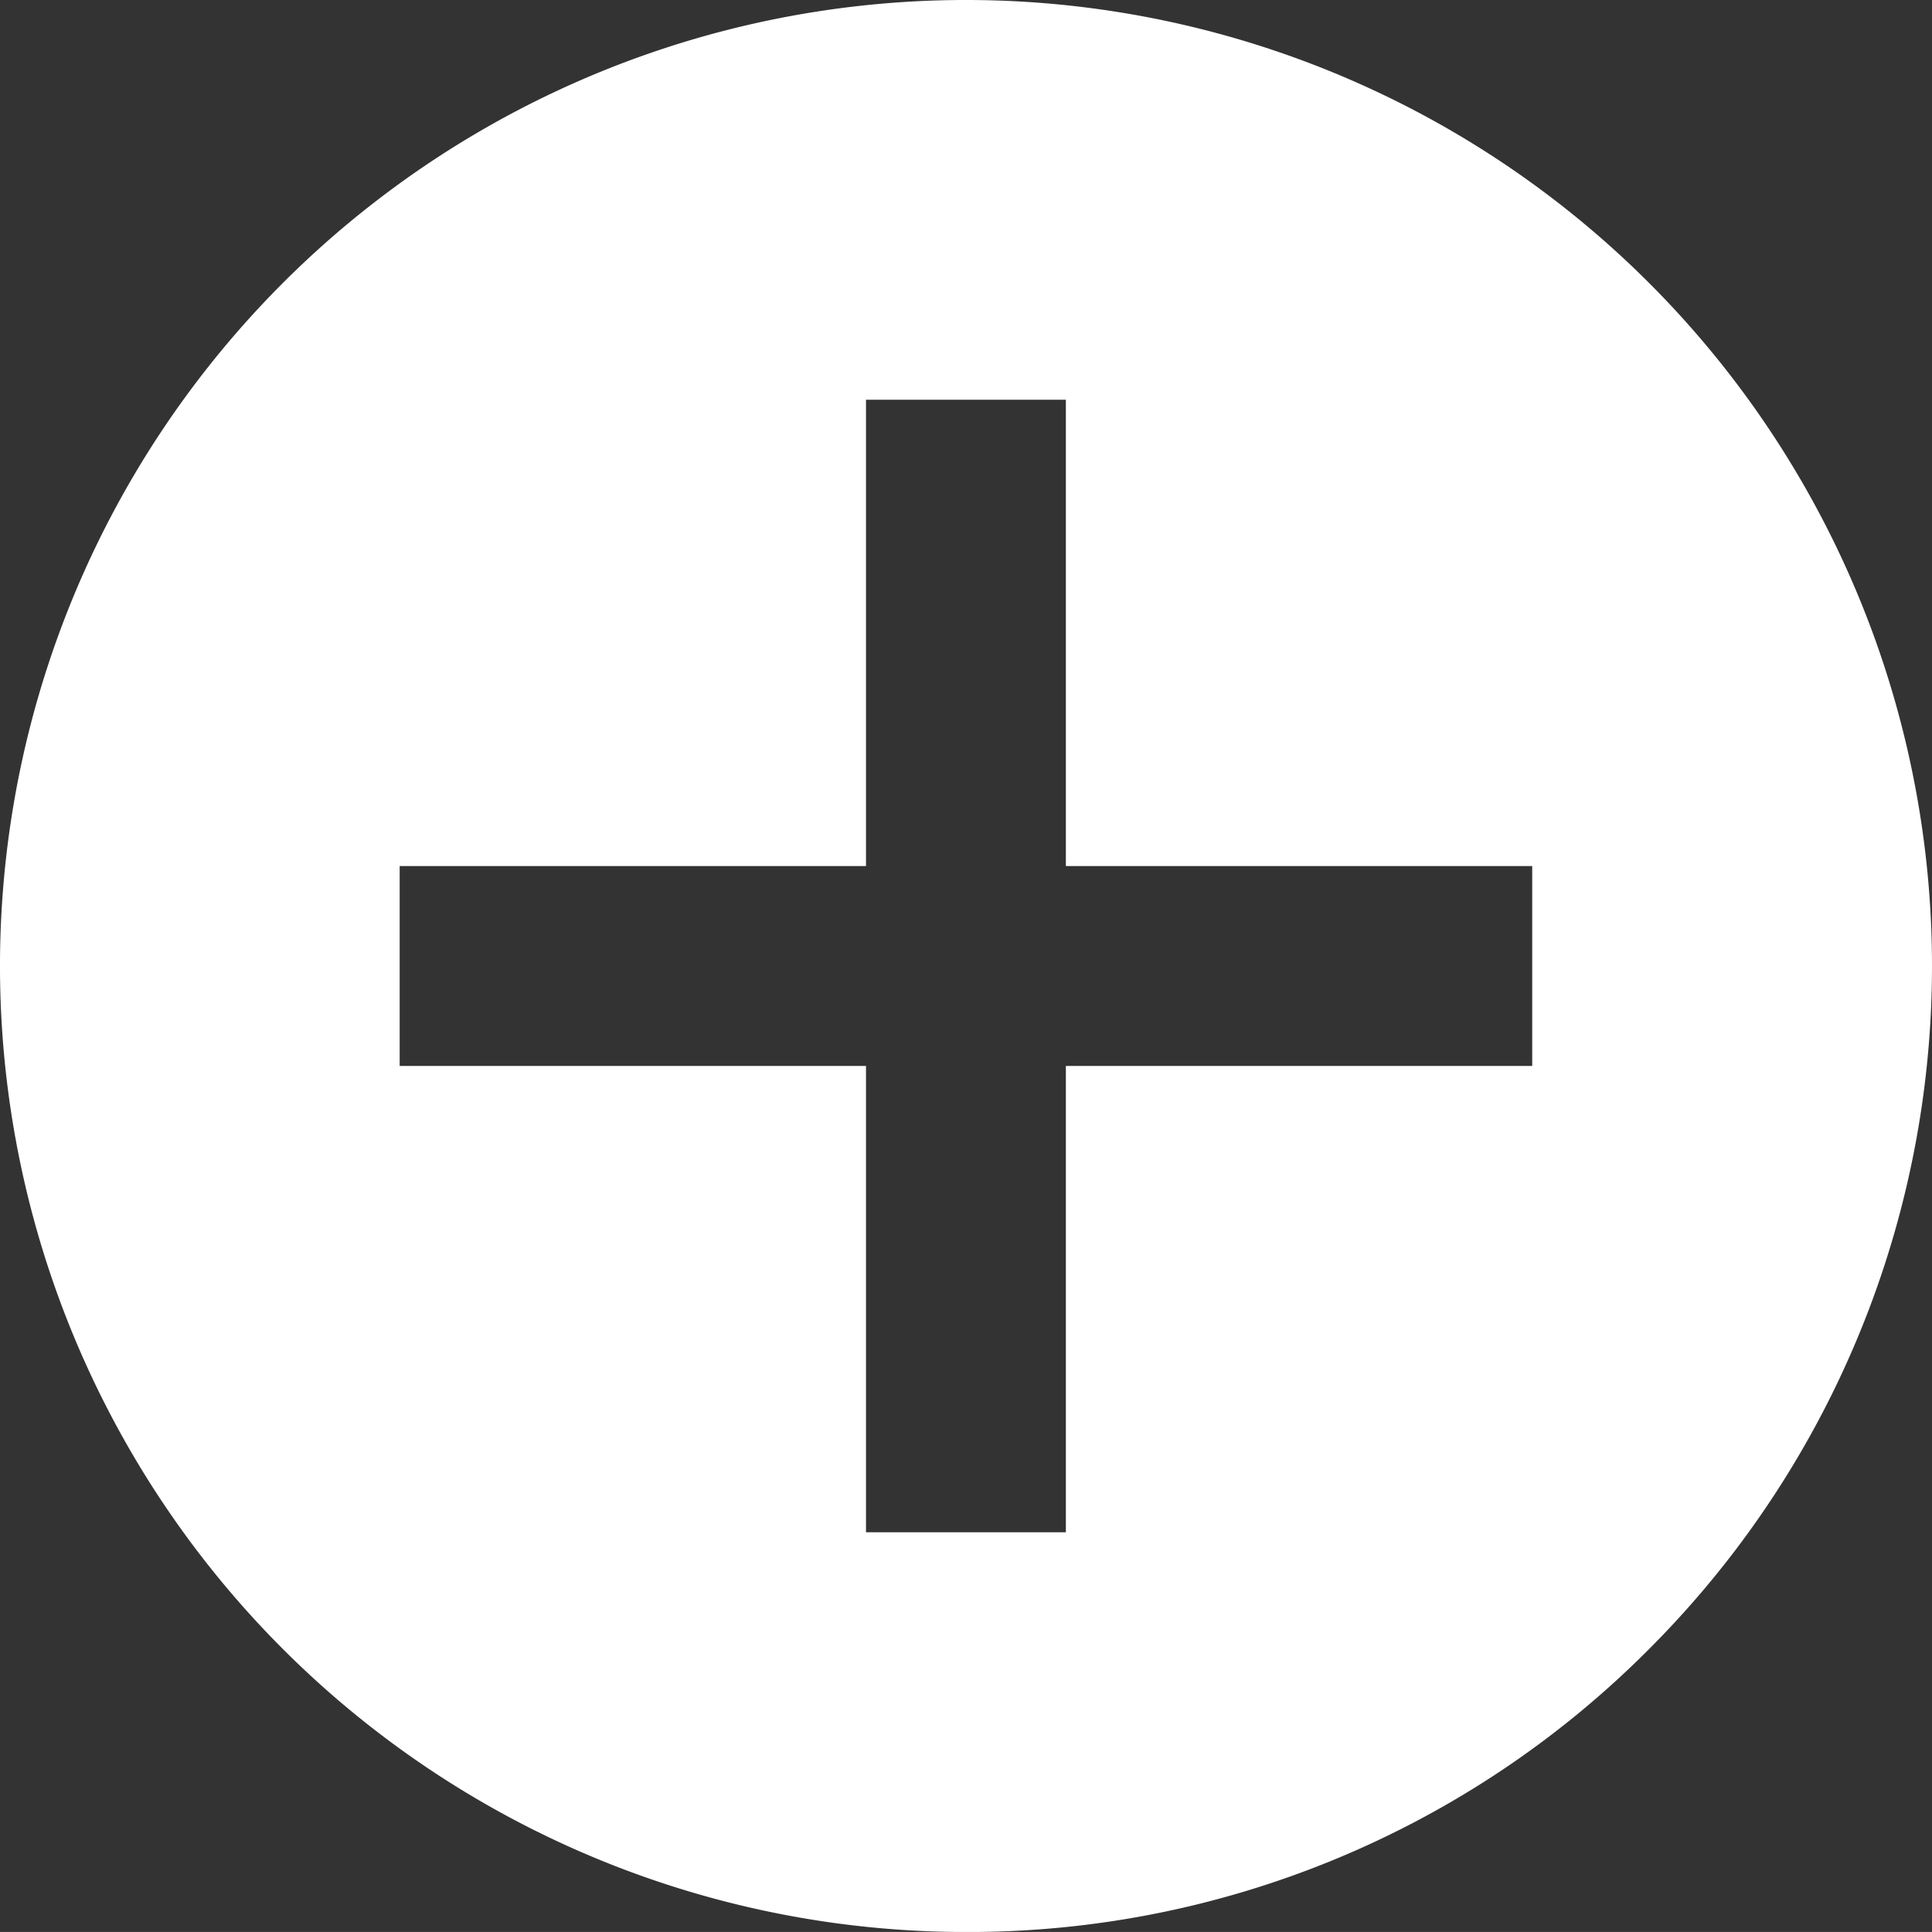 <svg xmlns="http://www.w3.org/2000/svg" width="29" height="28.999" viewBox="0 0 29 28.999"><rect x="0" y="0" width="29" height="28.999" fill="#333333" stroke="none"/><defs><style>.a{fill:#fff;}</style></defs><g transform="translate(0 0)"><path class="a" d="M10690.5,1256a14.5,14.5,0,1,1,10.253-4.246A14.407,14.407,0,0,1,10690.5,1256Zm-1.5-13v7h3v-7h7v-3h-7v-7h-3v7h-7v3Z" transform="translate(-10676.001 -1227)"/></g></svg>